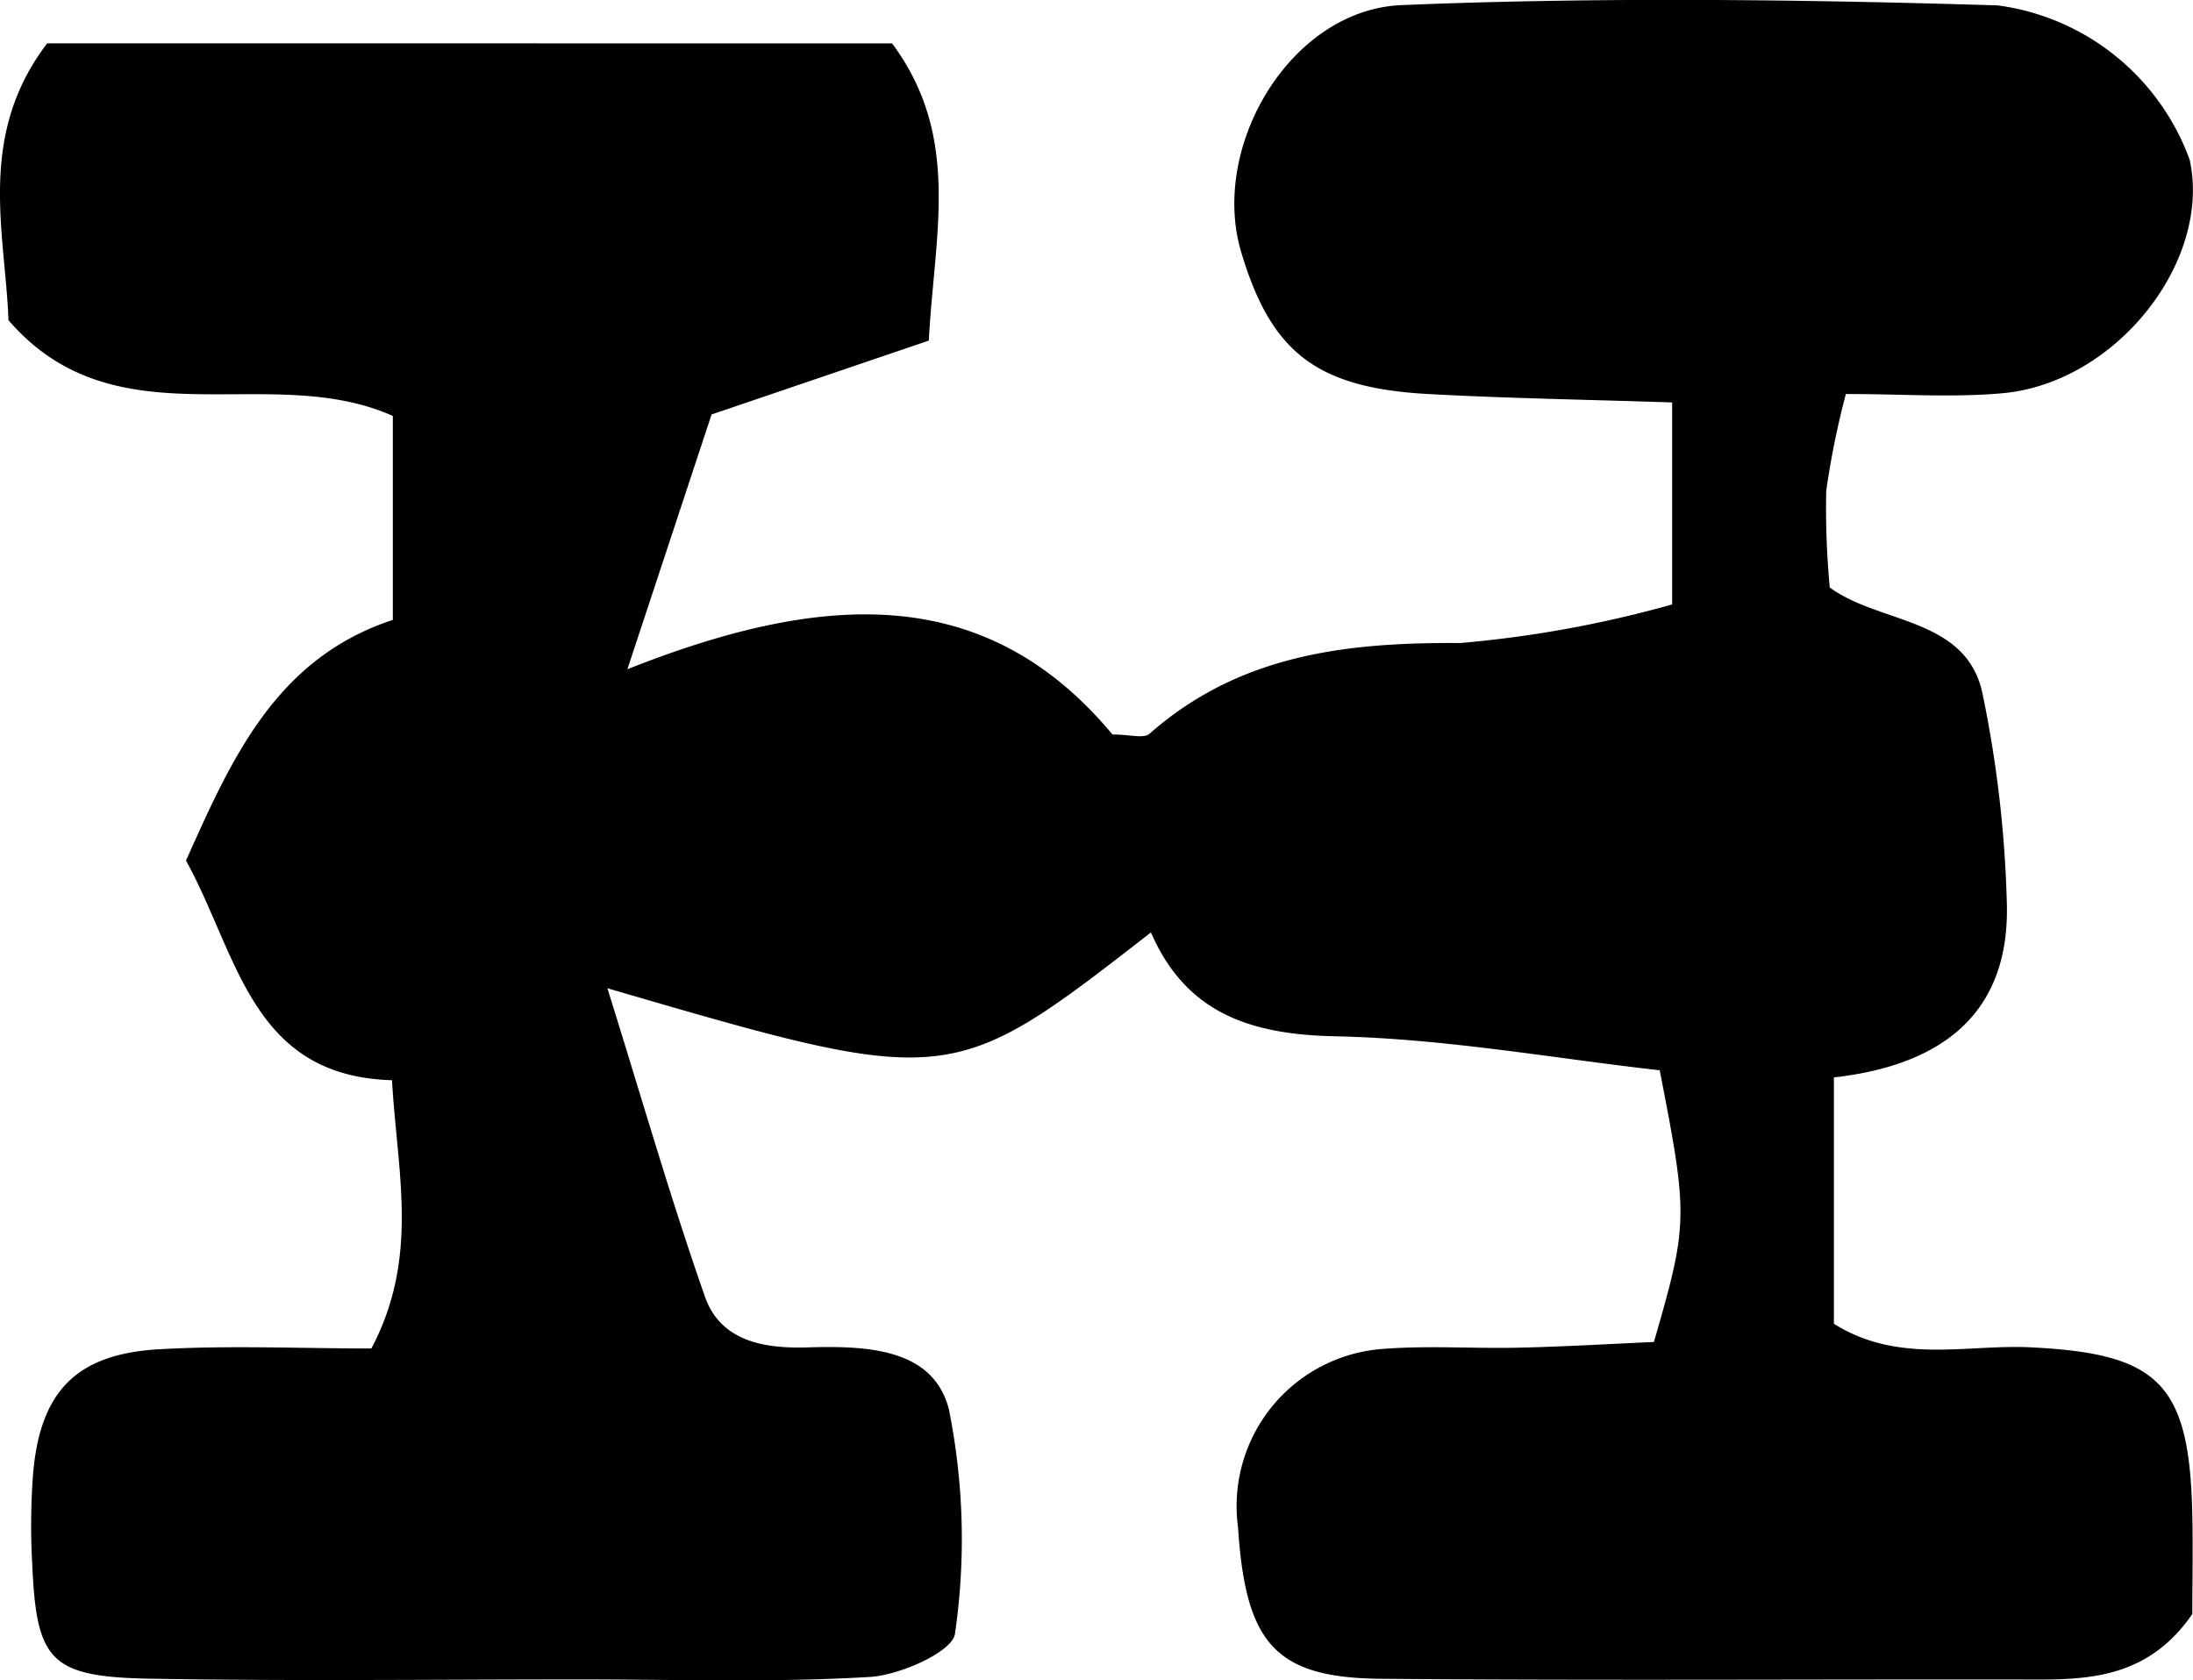 <svg xmlns="http://www.w3.org/2000/svg" width="53.767" height="41.196" viewBox="0 0 53.767 41.196"><g transform="translate(-22.354 -442.906)"><path d="M44.226,443.97c1.7,2.29,1.04,4.649.9,7.286L39.8,453.067c-.617,1.868-1.256,3.8-2.064,6.245,4.716-1.867,8.747-2.177,11.893,1.6.427,0,.767.106.906-.016,2.2-1.937,4.8-2.245,7.616-2.226a27.984,27.984,0,0,0,5.2-.946v-4.952c-2.073-.069-4.026-.1-5.975-.206-2.746-.15-3.858-1.021-4.592-3.484-.769-2.585,1.211-5.94,3.936-6.051,4.865-.2,9.746-.14,14.614.007a5.827,5.827,0,0,1,4.705,3.784c.546,2.486-1.8,5.472-4.587,5.724-1.222.111-2.462.019-3.842.019a20.513,20.513,0,0,0-.481,2.373,20.884,20.884,0,0,0,.086,2.37c1.214.893,3.332.73,3.74,2.576a28.852,28.852,0,0,1,.6,5.106c.1,2.724-1.544,4.024-4.238,4.329v6.04c1.585.994,3.247.5,4.824.577,3.144.153,3.893.886,3.963,4.088.019.871,0,1.743,0,2.451-1.016,1.469-2.352,1.608-3.764,1.605-5.373-.01-10.747.028-16.12-.018-2.6-.022-3.327-.863-3.512-3.71a3.864,3.864,0,0,1,3.577-4.379c1.118-.086,2.249,0,3.373-.03,1.1-.026,2.209-.093,3.246-.138.84-2.909.844-3.064.142-6.661-2.57-.288-5.255-.776-7.95-.833-2.083-.043-3.66-.563-4.524-2.546-4.916,3.822-4.916,3.822-13.326,1.368.834,2.669,1.543,5.137,2.39,7.557.384,1.1,1.454,1.278,2.5,1.248,1.427-.042,3.1,0,3.484,1.525a16.118,16.118,0,0,1,.149,5.487c-.046.441-1.342,1.023-2.092,1.067-2.366.141-4.745.06-7.119.06-3.5,0-7,.044-10.5-.017-2.474-.043-2.81-.423-2.914-2.816A16.861,16.861,0,0,1,23.168,479c.18-1.986,1.062-2.9,3.077-3.016,1.731-.1,3.472-.02,5.214-.02,1.185-2.237.634-4.31.506-6.576-3.458-.1-3.77-3.064-5.051-5.385,1.108-2.469,2.188-4.952,5.071-5.9v-5c-3.049-1.36-6.778.715-9.423-2.347-.08-2.15-.783-4.518.949-6.788Z"/></g></svg>